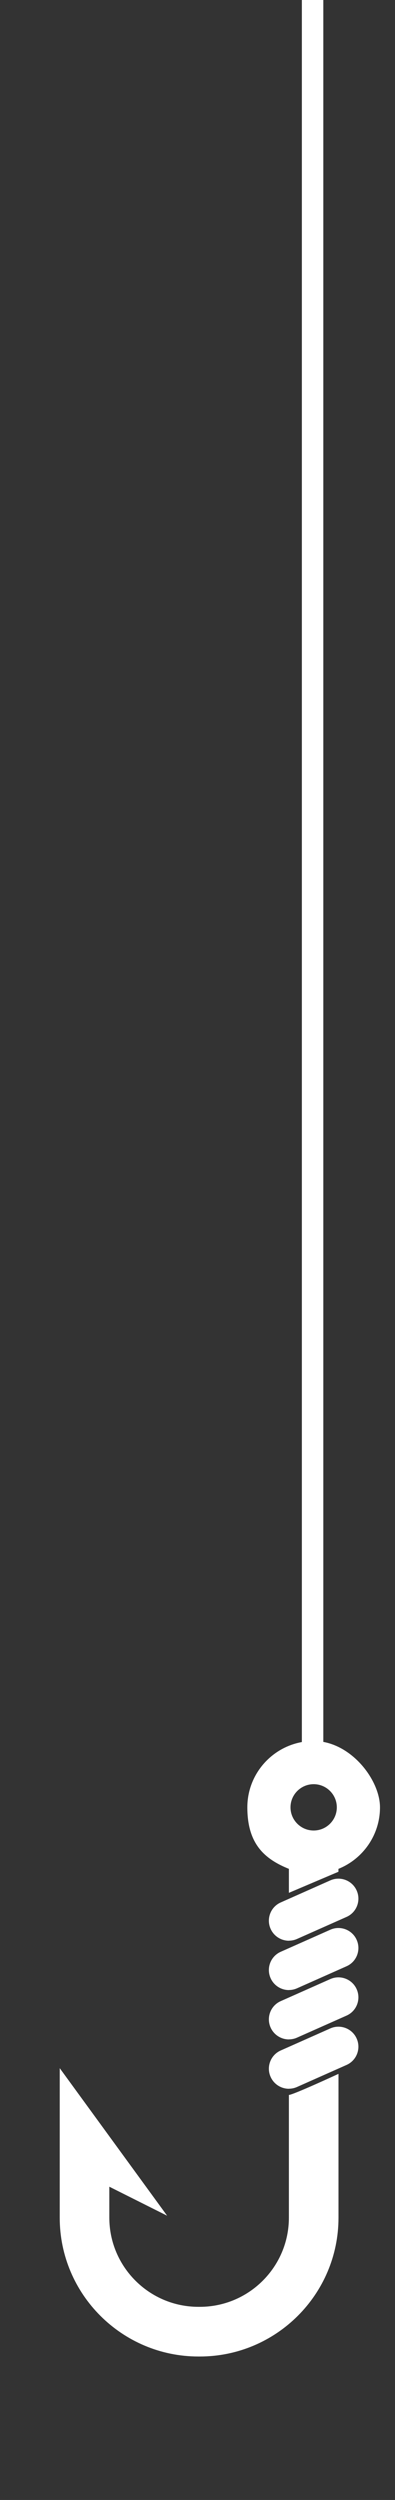 <?xml version="1.0" encoding="UTF-8"?>
<svg id="fish_x5F_hook" xmlns="http://www.w3.org/2000/svg" version="1.1" viewBox="0 0 736.7 4661.2">
  <rect x="0" y="0" width="736.7" height="4661.2" fill="#333333" stroke="none"/>
  <!-- Generator: Adobe Illustrator 29.5.1, SVG Export Plug-In . SVG Version: 2.1.0 Build 141)  -->
  <defs>
    <style>
      .st0 {
        fill: #fff;
      }
    </style>
  </defs>
  <g id="hook">
    <path class="st0" d="M538.8,3618.5c-14.3,0-27.9-8.3-34.1-22.2-8.4-18.8.1-40.9,18.9-49.2l92.4-41.1c18.8-8.4,40.9.1,49.2,18.9,8.4,18.8-.1,40.9-18.9,49.2l-92.4,41.1c-4.9,2.2-10.1,3.2-15.1,3.2h0Z"/>
    <path class="st0" d="M538.8,3710.5c-14.3,0-27.9-8.3-34.1-22.2-8.4-18.8.1-40.9,18.9-49.2l92.4-41.1c18.8-8.4,40.9.1,49.2,18.9,8.4,18.8-.1,40.9-18.9,49.2l-92.4,41.1c-4.9,2.2-10.1,3.2-15.1,3.2h0Z"/>
    <path class="st0" d="M538.8,3802.5c-14.3,0-27.9-8.3-34.1-22.2-8.4-18.8.1-40.9,18.9-49.2l92.4-41.1c18.8-8.4,40.9.1,49.2,18.9,8.4,18.8-.1,40.9-18.9,49.2l-92.4,41.1c-4.9,2.2-10.1,3.2-15.1,3.2h0Z"/>
    <path class="st0" d="M538.8,3484.5v44.7l92.4-39.3v-5.4c45.4-18.3,77.5-62.8,77.5-114.7s-55.5-123.7-123.7-123.7-123.7,55.5-123.7,123.7,32.1,96.4,77.5,114.7h0ZM585,3326.6c23.8,0,43.2,19.4,43.2,43.2s-19.4,43.2-43.2,43.2-43.2-19.4-43.2-43.2,19.4-43.2,43.2-43.2Z"/>
    <path class="st0" d="M538.8,3905.9s0,1.6,0,1.6v227.4c0,91.7-74.6,166.2-166.2,166.2h-2.5c-91.7,0-166.2-74.6-166.2-166.2v-57.8l107.8,54.1-200.3-275.1v278.9c0,142.6,116,258.7,258.7,258.7h2.5c142.6,0,258.7-116,258.7-258.7v-268.3s-84.9,39.3-92.4,39.3Z"/>
    <path class="st0" d="M538.8,3894.5c-14.3,0-27.9-8.3-34.1-22.2-8.4-18.8.1-40.9,18.9-49.2l92.4-41.1c18.8-8.4,40.9.1,49.2,18.9,8.4,18.8-.1,40.9-18.9,49.2l-92.4,41.1c-4.9,2.2-10.1,3.2-15.1,3.2Z"/>
  </g>
  <rect id="fish_x5F_line" class="st0" x="563" width="40" height="3279.8"/>
</svg>